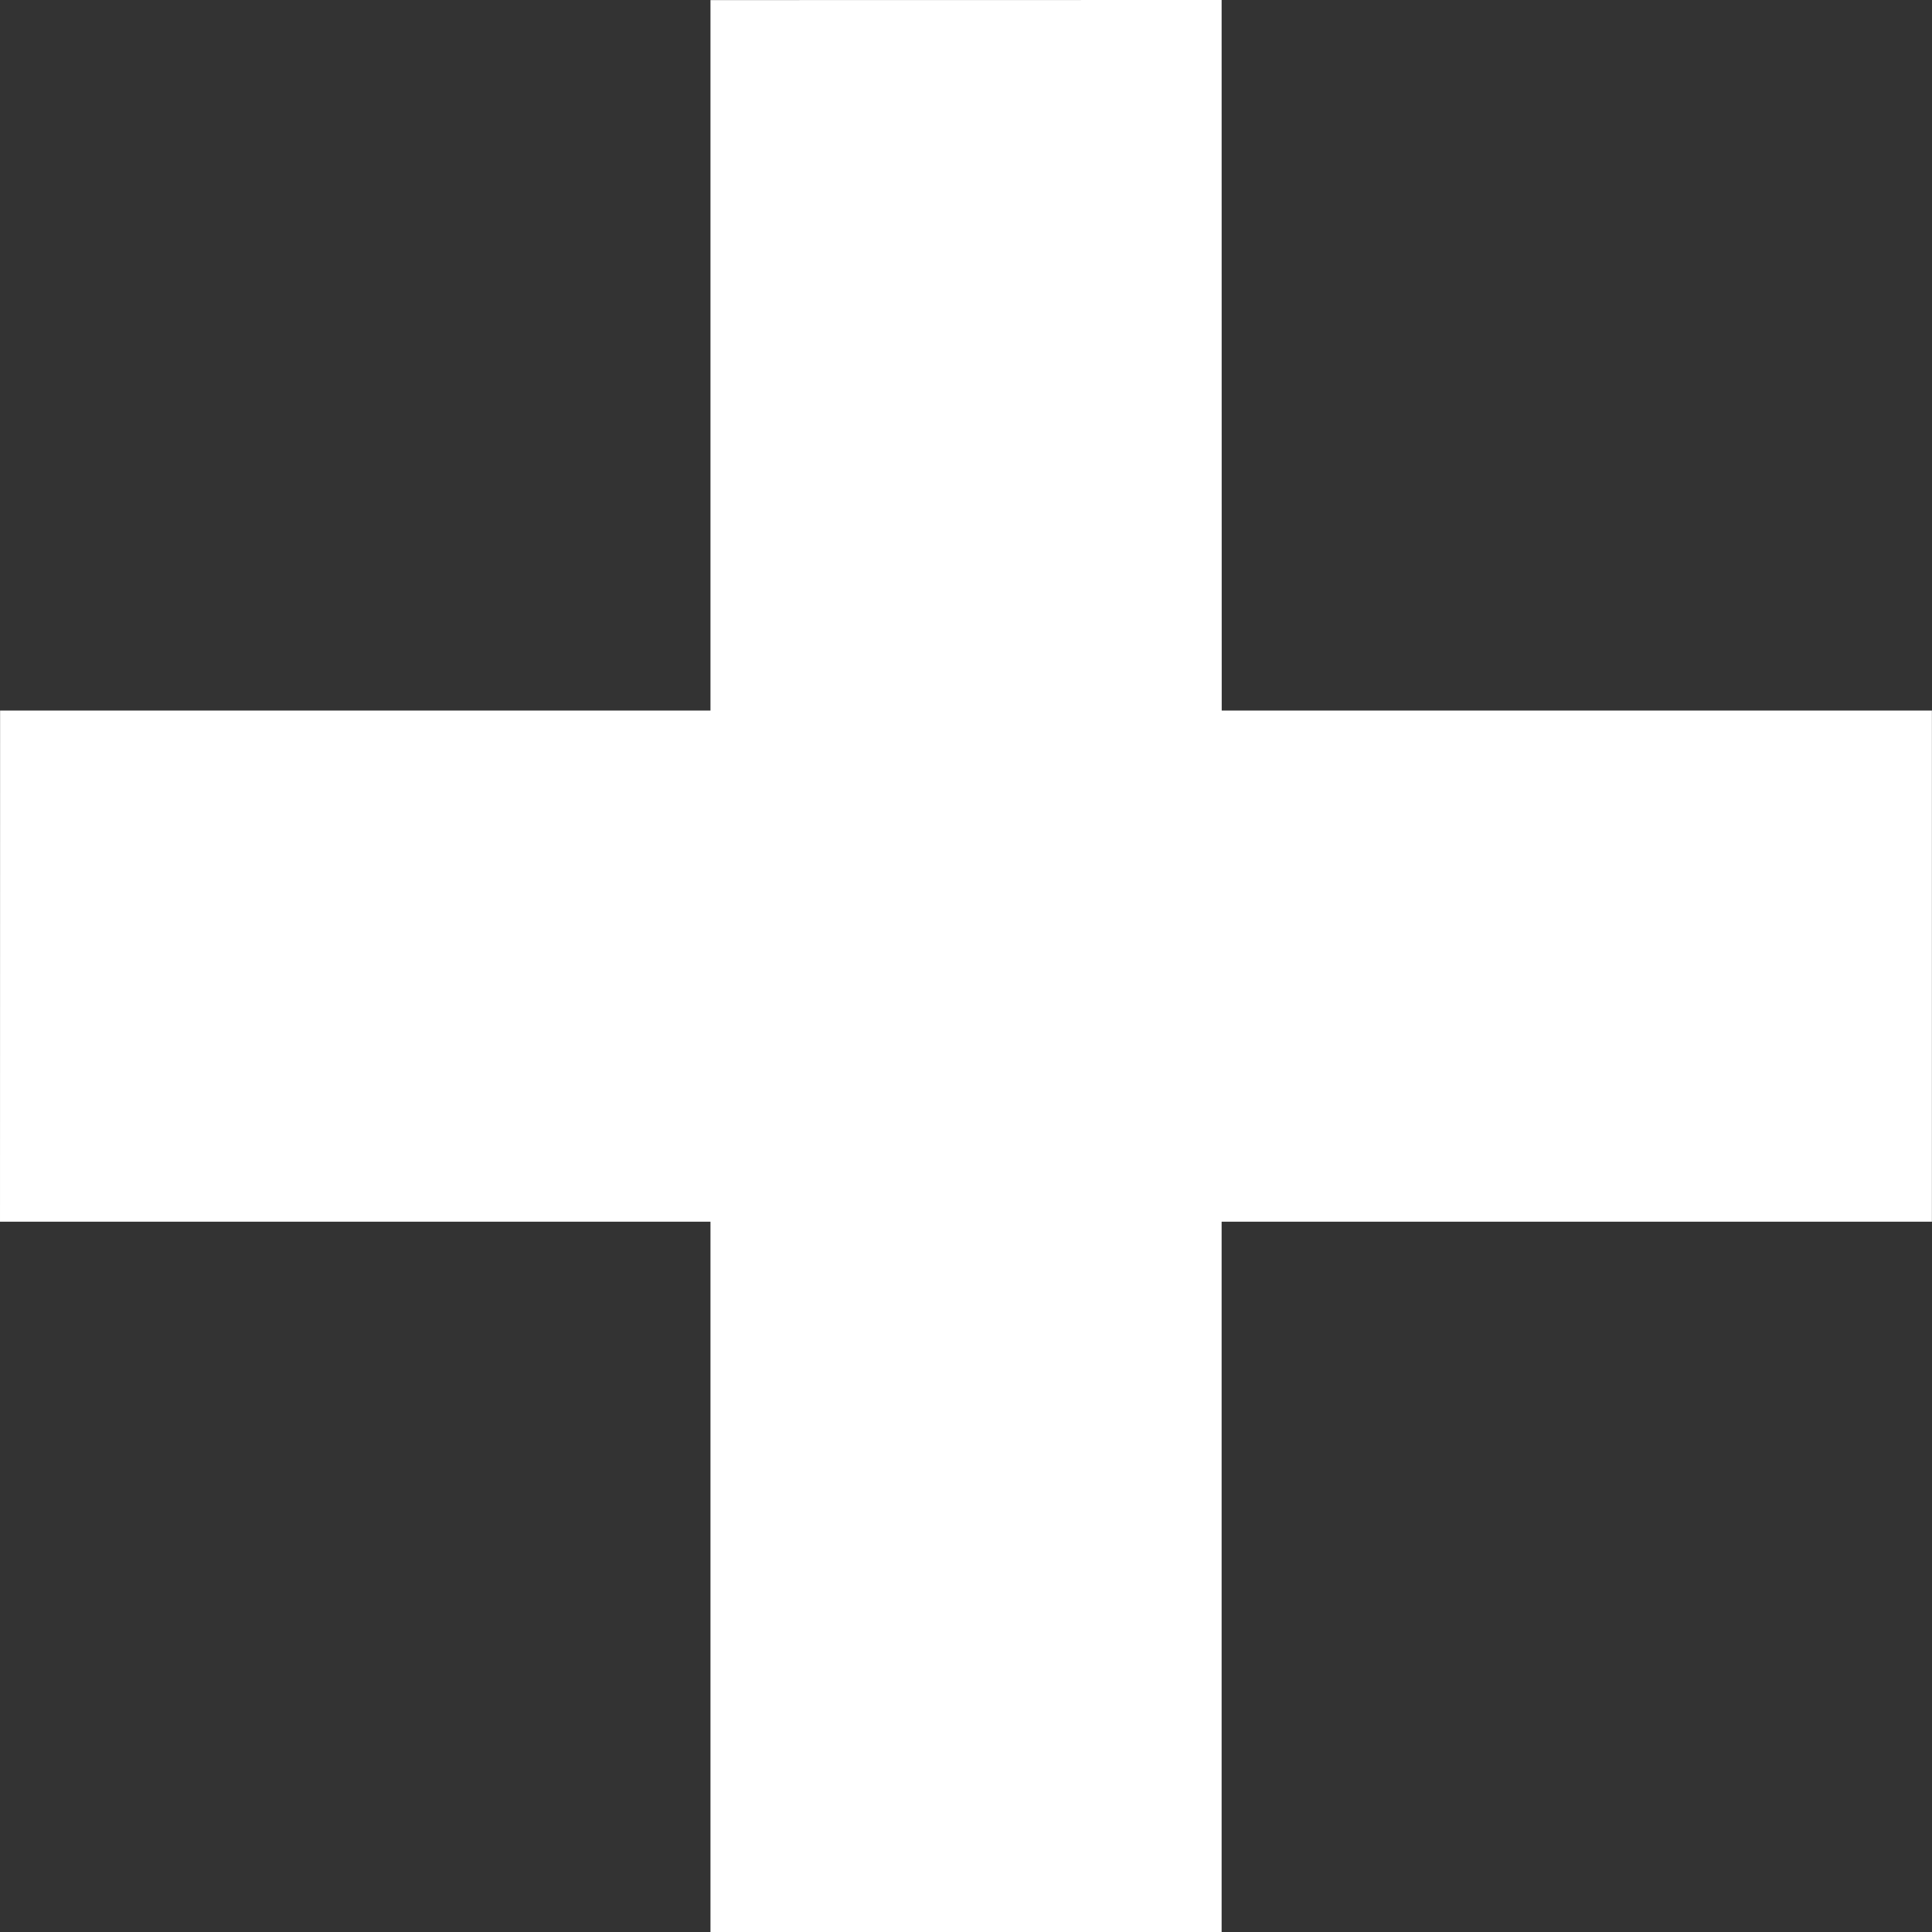 <?xml version="1.0" encoding="UTF-8" standalone="no"?>
<!-- Created with Inkscape (http://www.inkscape.org/) -->

<svg
   version="1.1"
   id="svg1"
   width="20.471"
   height="20.473"
   viewBox="0 0 20.471 20.473"
   xmlns="http://www.w3.org/2000/svg"
   xmlns:svg="http://www.w3.org/2000/svg">
  <rect x="0" y="0" width="20.471" height="20.473" fill="#333333" stroke="none"/>
  <defs
     id="defs1" />
  <g
     id="g1"
     transform="translate(-926.442,-216.55)">
    <g
       id="group-R5"
       transform="translate(0.802)">
      <path
         id="plus-sign"
         d="m 946.11,229.495 v -5.416 h -7.525 l -10e-4,-7.529 -5.416,0.001 v 7.528 h -7.527 l -10e-4,5.416 h 7.528 v 7.528 l 5.416,-10e-4 v -7.527 h 7.527"
         style="fill:#ffffff;fill-opacity:1;fill-rule:evenodd;stroke:none;stroke-width:0.133">
        <title
           id="title582">plus-sign</title>
      </path>
    </g>
  </g>
</svg>
